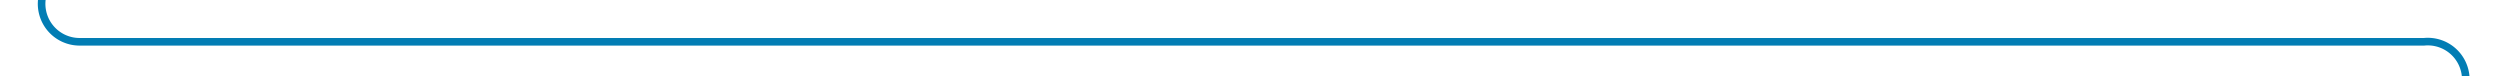 ﻿<?xml version="1.0" encoding="utf-8"?>
<svg version="1.1" xmlns:xlink="http://www.w3.org/1999/xlink" width="329px" height="10px" preserveAspectRatio="xMinYMid meet" viewBox="243 1376  329 8" xmlns="http://www.w3.org/2000/svg">
  <path d="M 248.5 1357  L 248.5 1375  A 5 5 0 0 0 253.5 1380.5 L 562 1380.5  A 5 5 0 0 1 567.5 1385.5 L 567.5 1400  " stroke-width="1" stroke="#027db4" fill="none" />
  <path d="M 561.2 1399  L 567.5 1405  L 573.8 1399  L 561.2 1399  Z " fill-rule="nonzero" fill="#027db4" stroke="none" />
</svg>